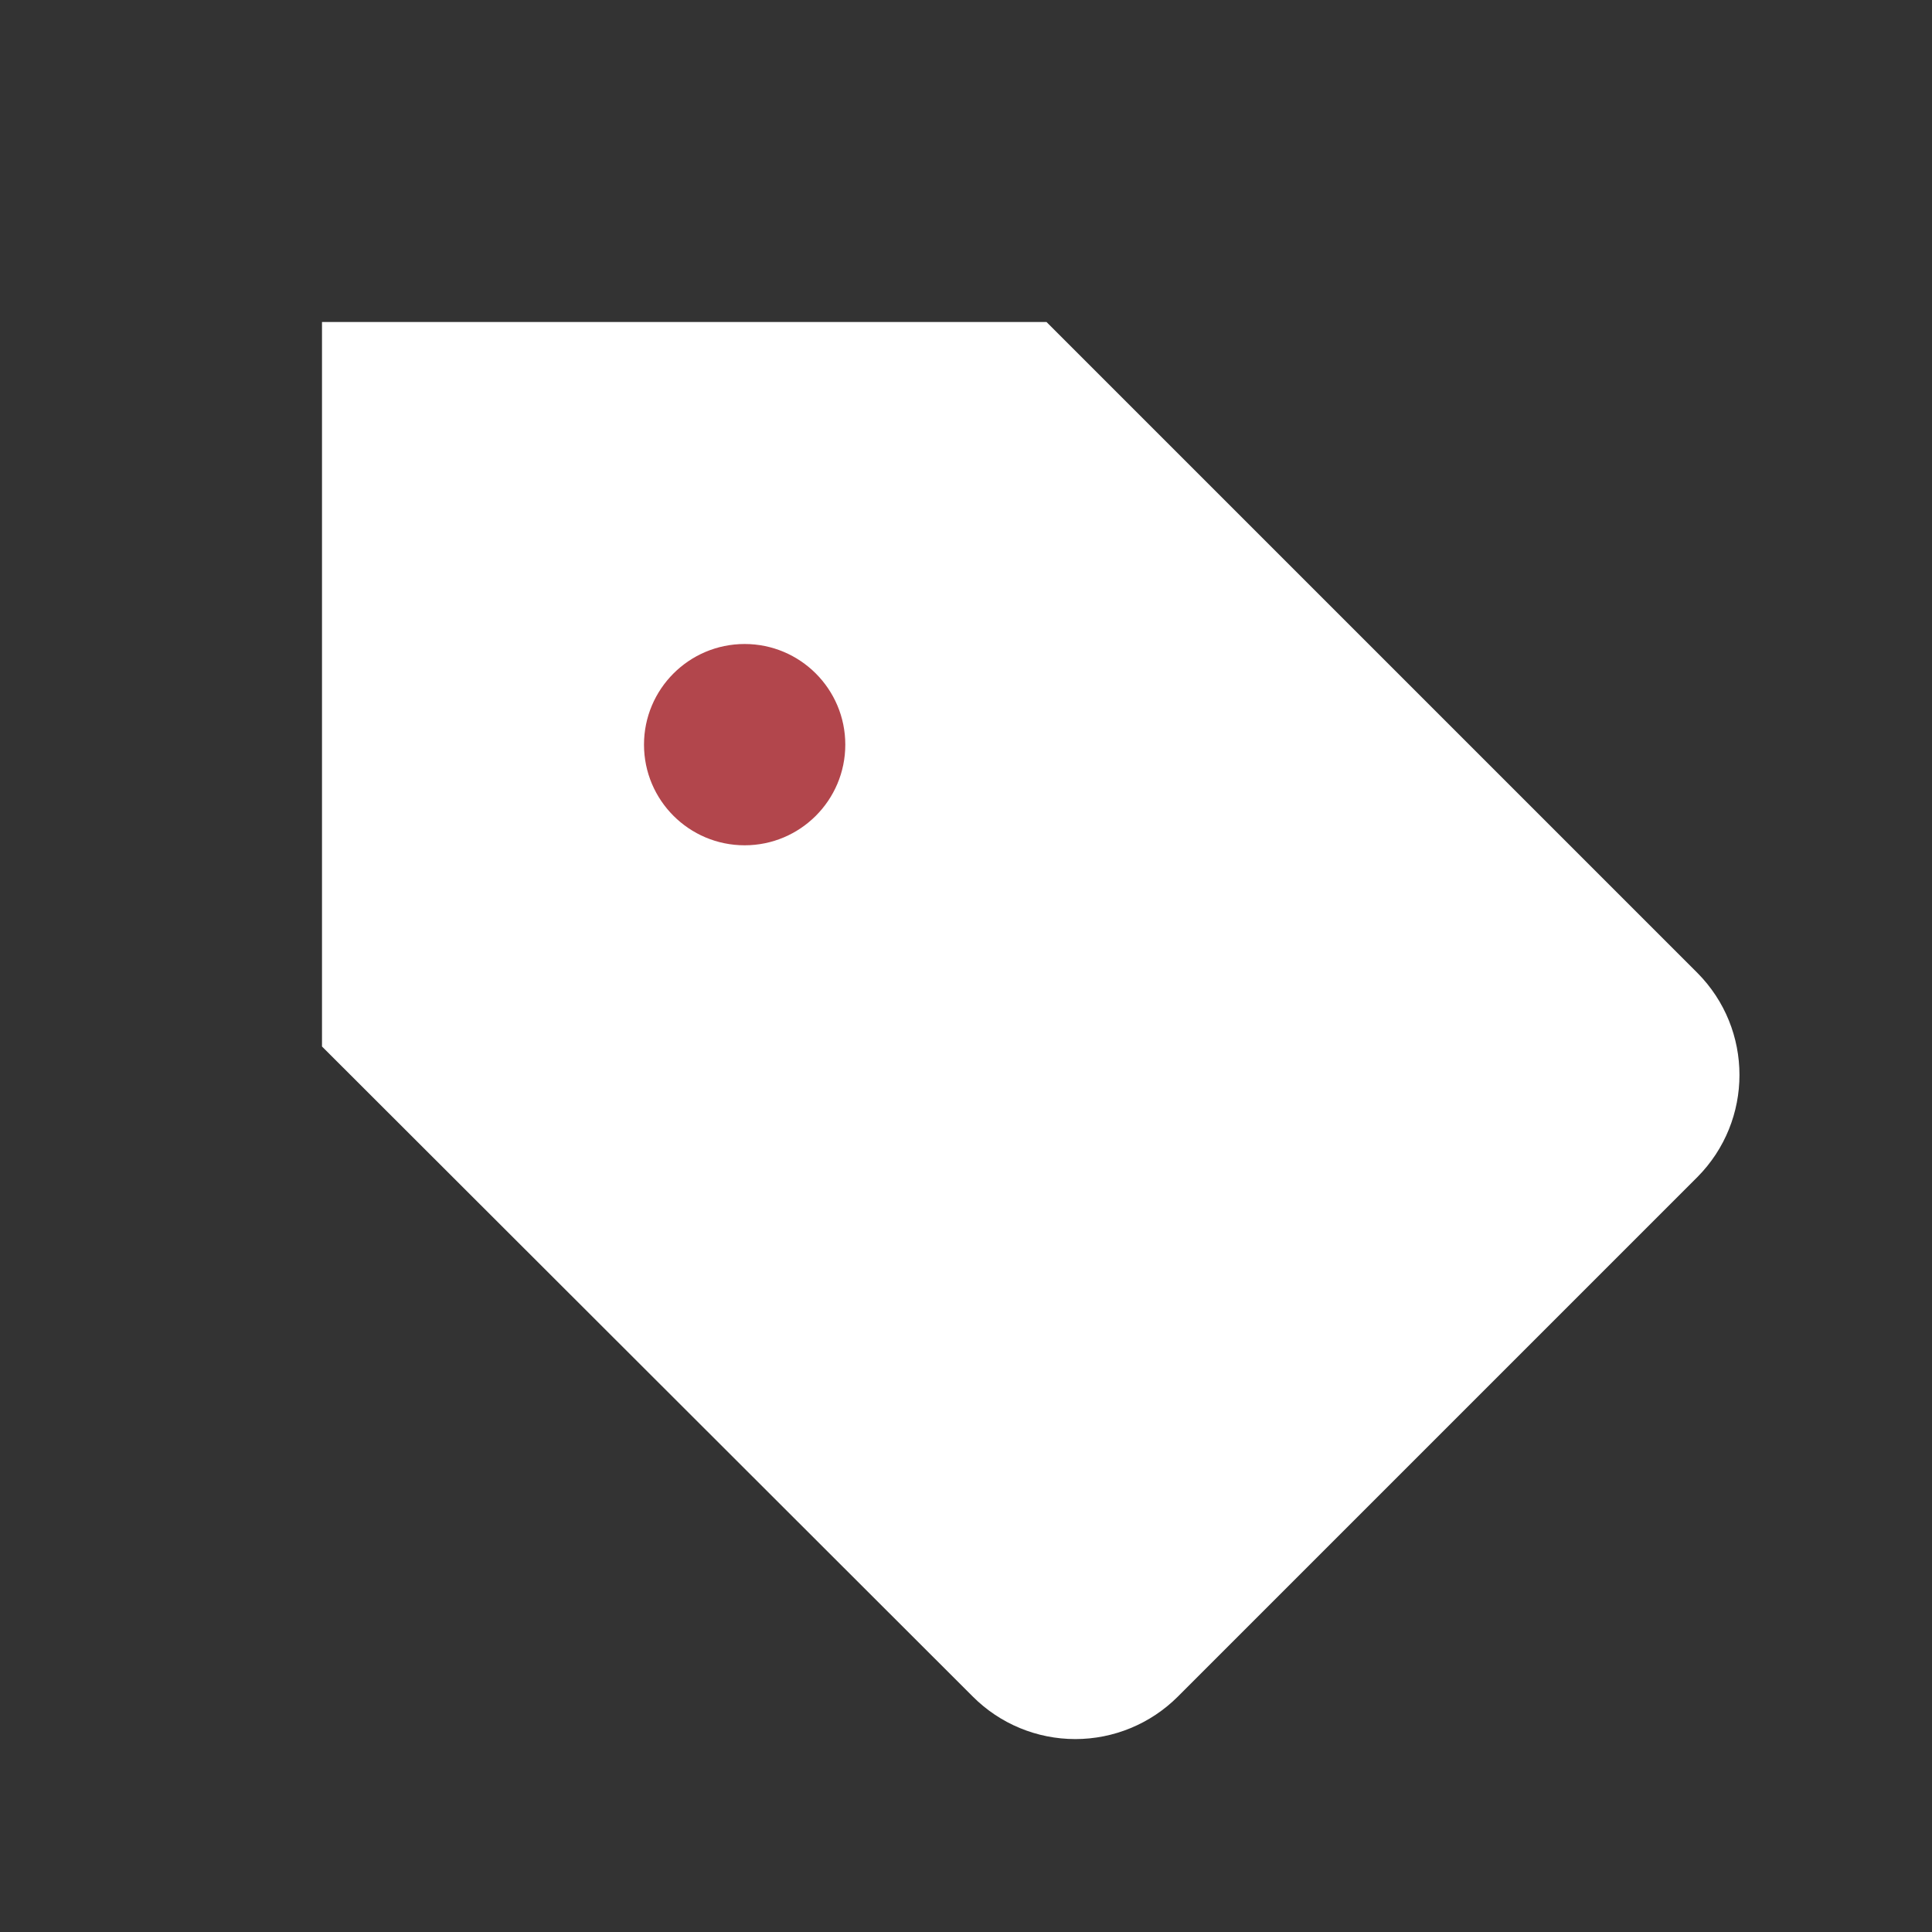 <svg width="21" height="21" viewBox="0 0 21 21" fill="none" xmlns="http://www.w3.org/2000/svg">
<rect x="0" y="0" width="21" height="21" fill="#333333" stroke="none"/>
<path d="M18.449 12.795L12.803 18.441C12.507 18.737 12.106 18.903 11.688 18.903C11.27 18.903 10.869 18.737 10.574 18.441L3.5 11.375V3.5H11.375L18.449 10.574C19.06 11.188 19.06 12.18 18.449 12.795Z" fill="white"/>
<path fill-rule="evenodd" clip-rule="evenodd" d="M8.094 9.188C8.698 9.188 9.188 8.698 9.188 8.094C9.188 7.49 8.698 7 8.094 7C7.49 7 7 7.49 7 8.094C7 8.698 7.49 9.188 8.094 9.188Z" fill="#B2464C"/>
</svg>
